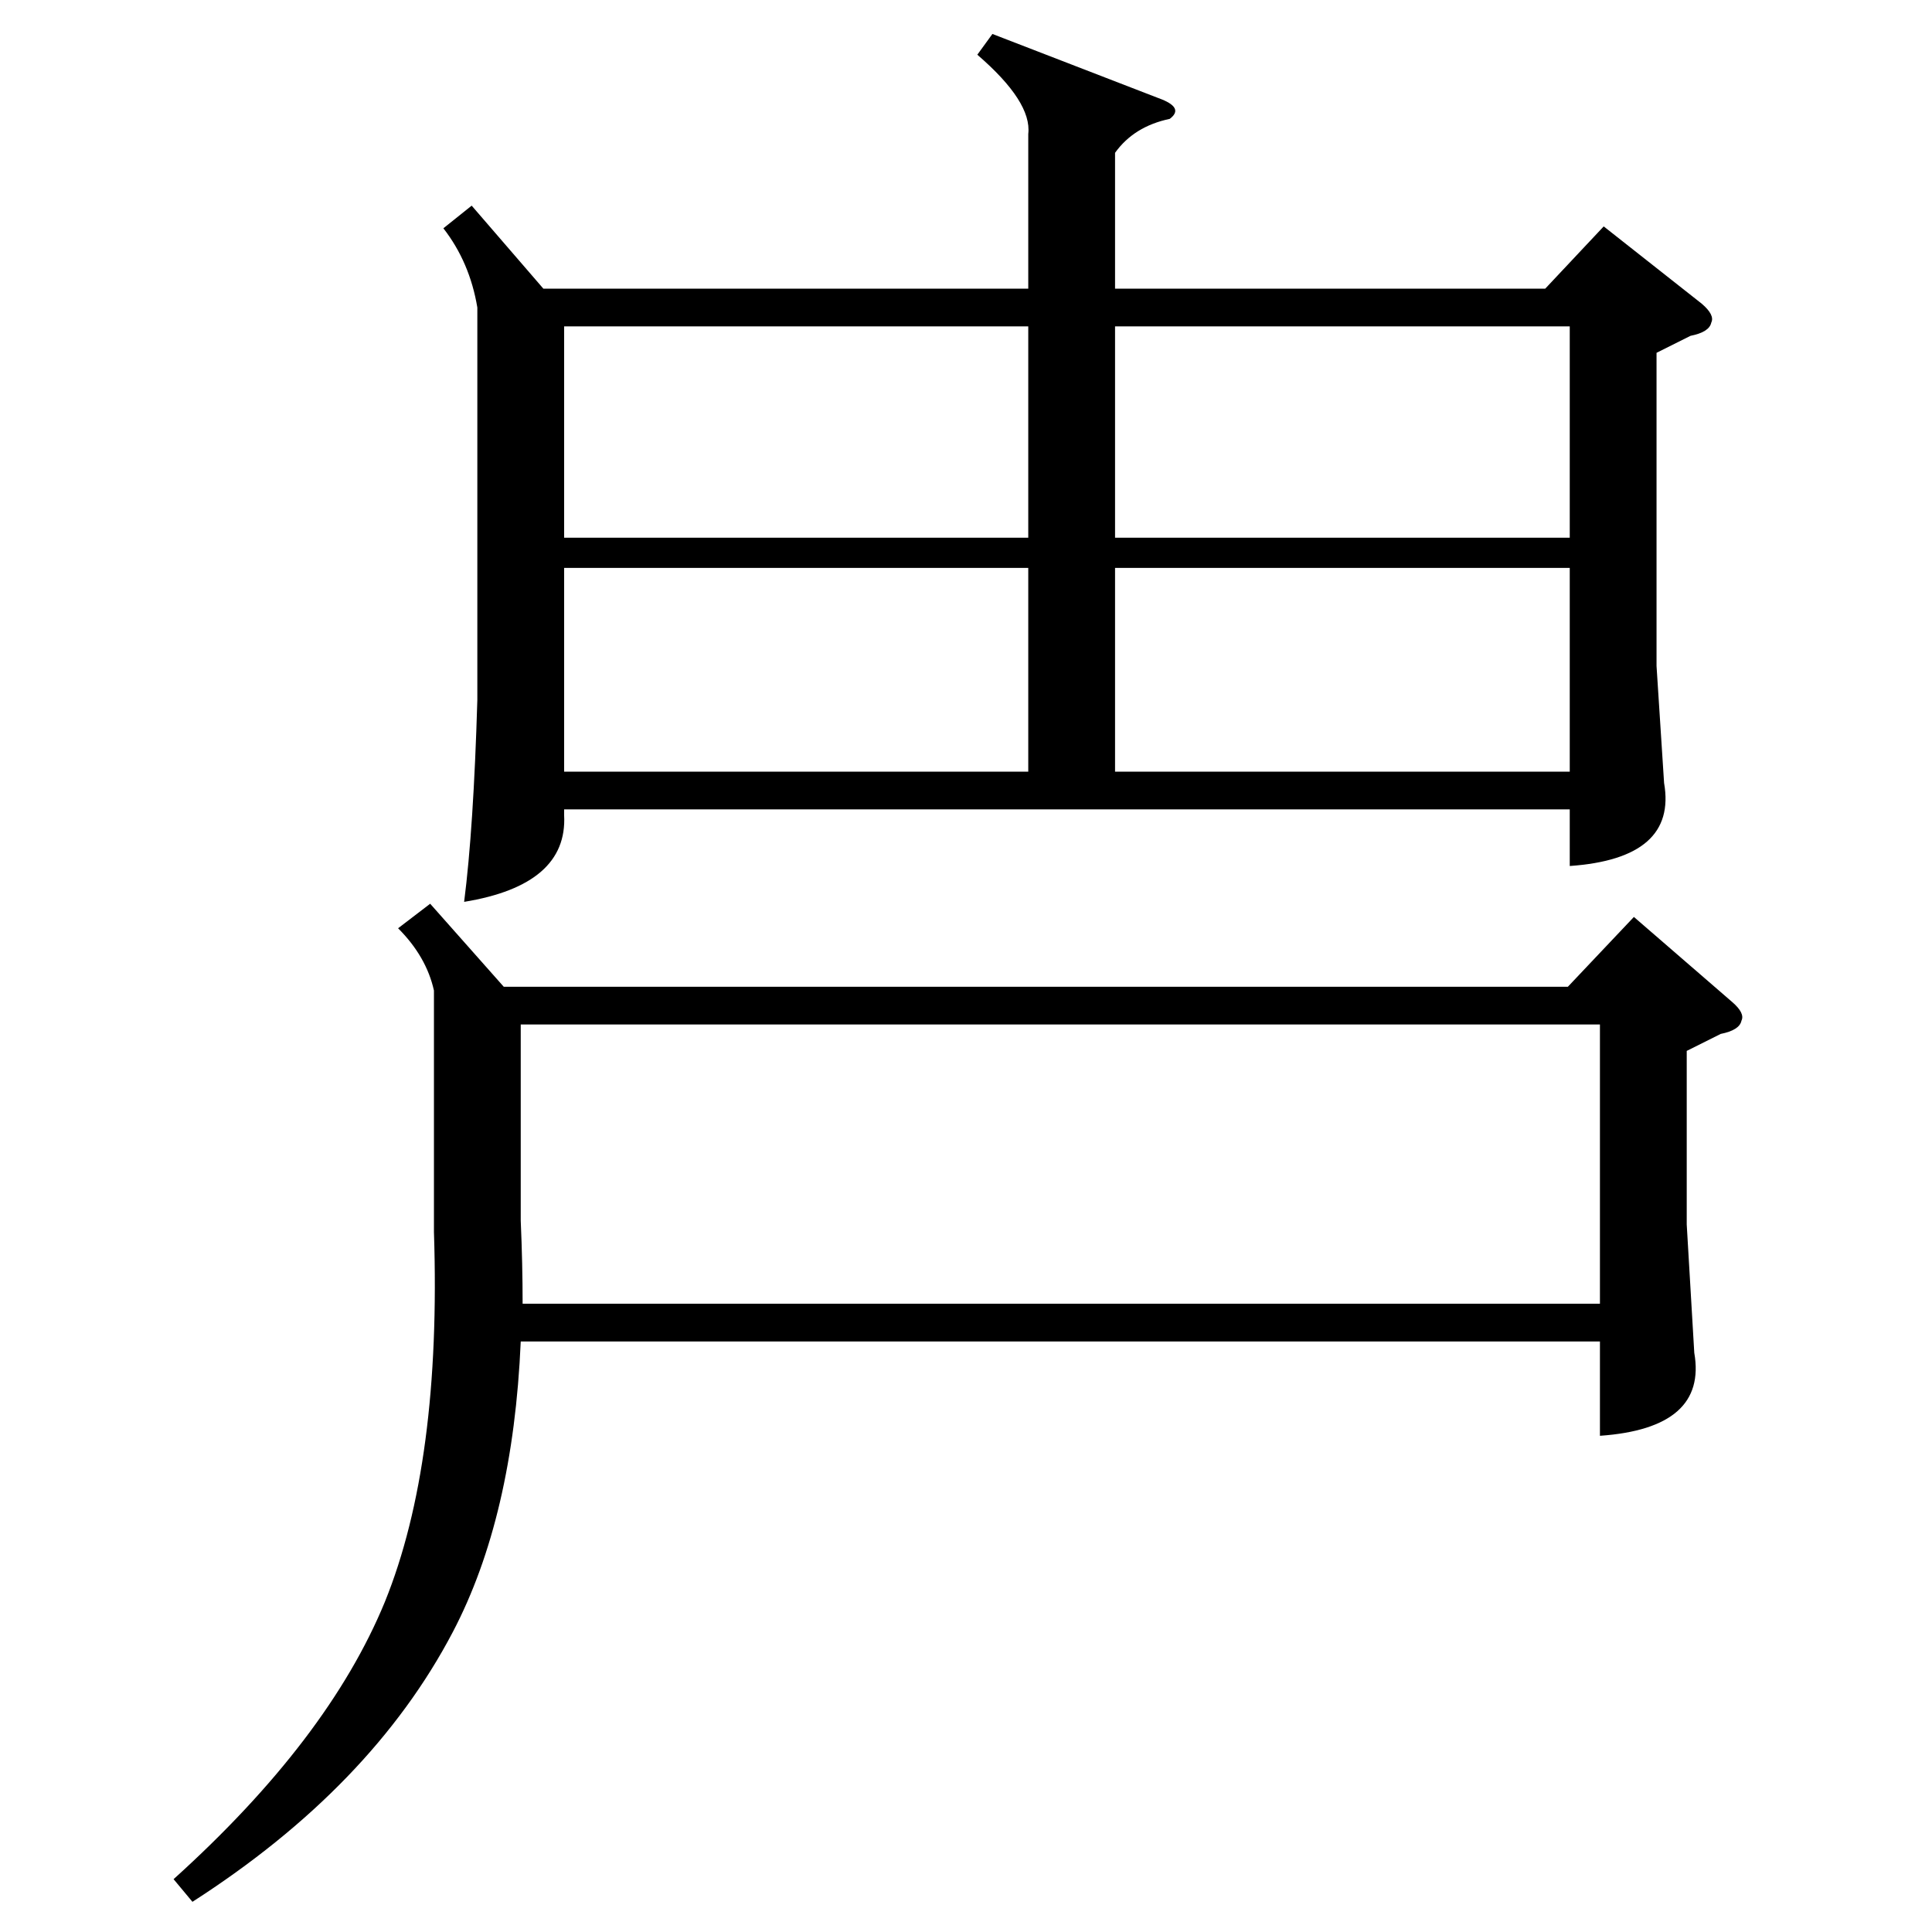 <?xml version="1.0" standalone="no"?>
<!DOCTYPE svg PUBLIC "-//W3C//DTD SVG 1.1//EN" "http://www.w3.org/Graphics/SVG/1.1/DTD/svg11.dtd" >
<svg xmlns="http://www.w3.org/2000/svg" xmlns:xlink="http://www.w3.org/1999/xlink" version="1.1" viewBox="0 -205 1024 1024">
  <g transform="matrix(1 0 0 -1 0 819)">
   <path fill="currentColor"
d="M526 1006l88 -34q14 -5 6 -11q-19 -4 -29 -18v-72h228l31 33l52 -41q7 -6 5 -10q-1 -5 -11 -7l-18 -9v-166l4 -62q7 -40 -50 -44v30h-533v-3q2 -37 -53 -46q5 39 7 107v208q-4 24 -18 42l15 12l38 -44h257v82q2 17 -27 42zM228 545l39 -44h564l35 37l52 -45q7 -6 5 -10
q-1 -5 -11 -7l-18 -9v-92l4 -68q7 -40 -50 -44v50h-572q-4 -93 -36 -154q-43 -82 -138 -143l-10 12q82 74 112 147q30 74 26 196v128q-4 18 -19 33zM277 333h571v148h-572v-104q1 -23 1 -44zM545 851h-246v-112h246v112zM591 739h241v112h-241v-112zM545 723h-246v-108h246
v108zM832 723h-241v-108h241v108z" />
  </g>

</svg>

